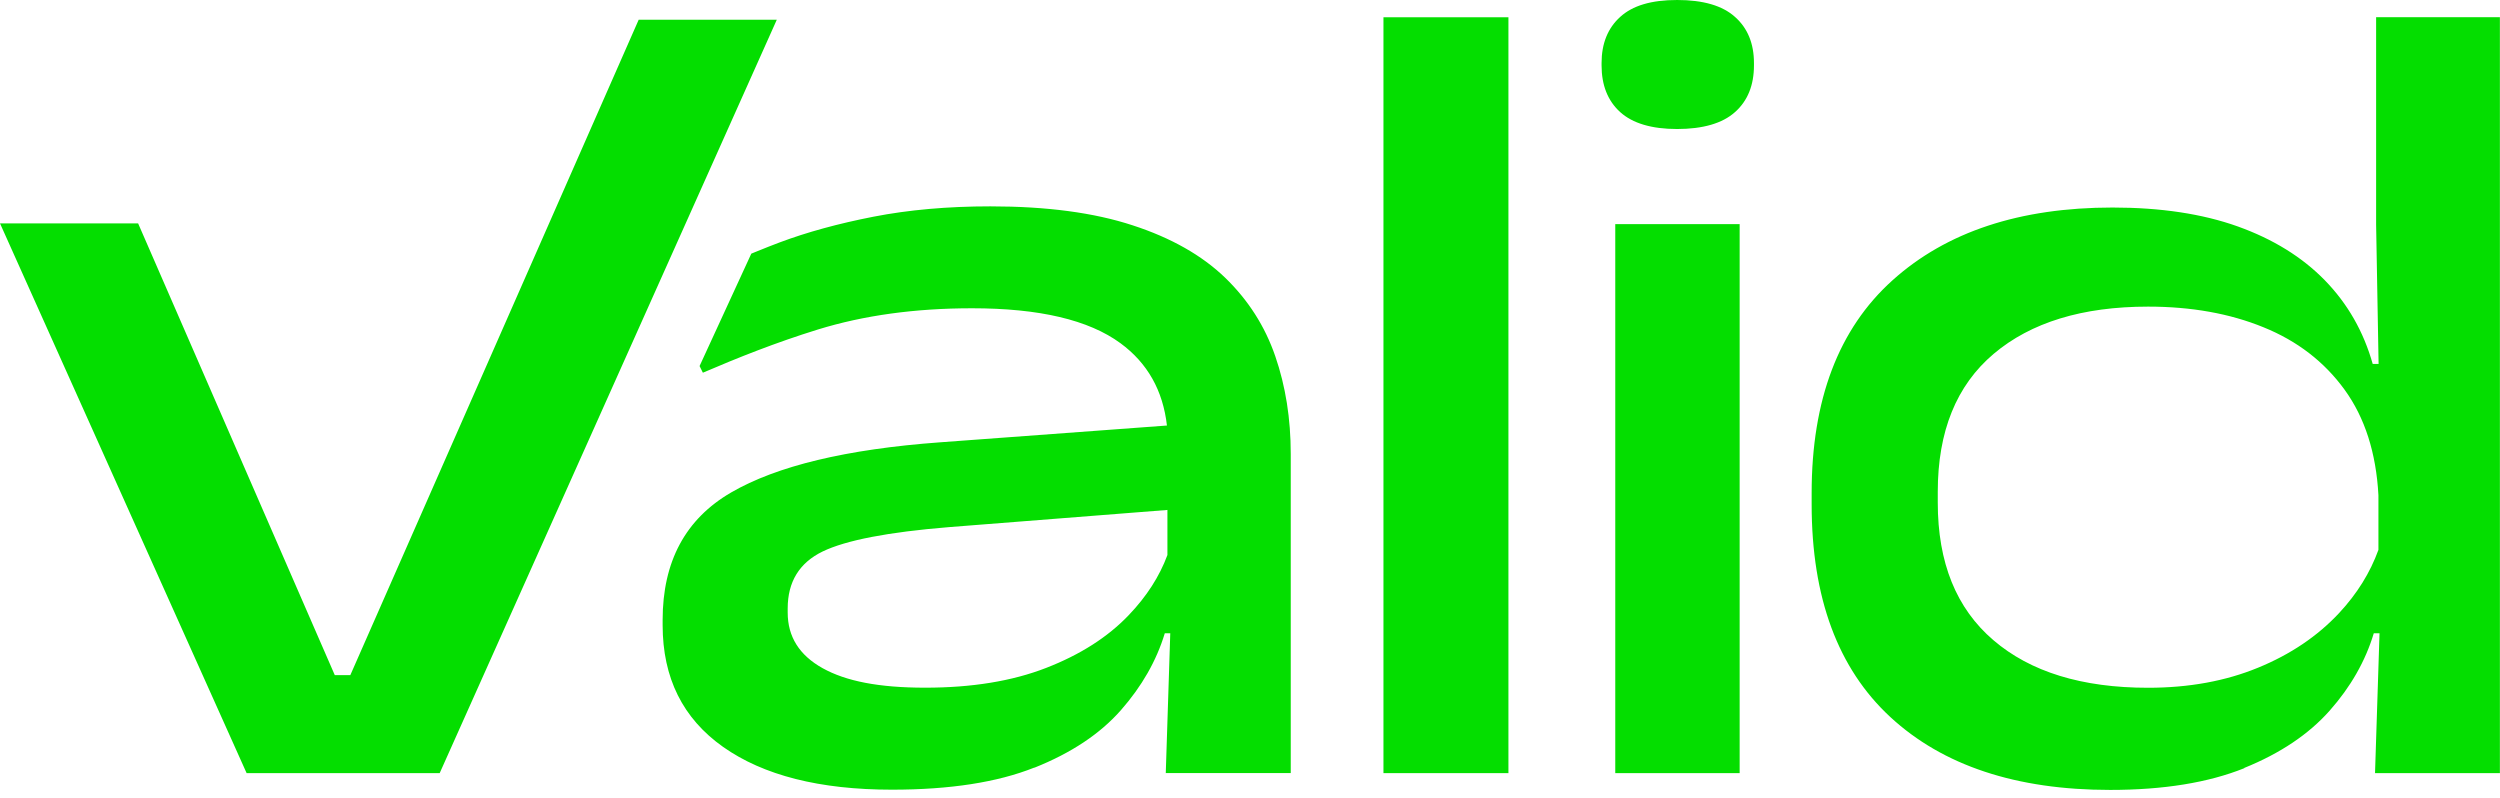 <svg width='94' height='30' viewBox='0 0 94 30' fill='none' xmlns='http://www.w3.org/2000/svg'><path fill-rule='evenodd' clip-rule='evenodd' d='M93.996 0.646V29.067L94 29.07H89.301L89.47 23.812H89.254C88.938 24.86 88.385 25.829 87.595 26.721C86.806 27.61 85.737 28.327 84.385 28.874V28.884C83.033 29.427 81.352 29.701 79.342 29.701C75.809 29.701 73.055 28.787 71.079 26.963C69.106 25.139 68.118 22.473 68.118 18.968V18.536C68.118 15.031 69.131 12.364 71.157 10.54C73.183 8.716 75.942 7.803 79.432 7.803C81.24 7.803 82.81 8.039 84.14 8.514C85.467 8.99 86.56 9.664 87.415 10.54C88.269 11.417 88.869 12.464 89.214 13.685H89.435L89.342 8.446V0.646H93.996ZM89.429 20.674C89.117 21.537 88.624 22.327 87.953 23.048C87.141 23.918 86.125 24.605 84.904 25.105C83.683 25.608 82.303 25.86 80.768 25.86C78.282 25.86 76.343 25.264 74.951 24.07C73.556 22.877 72.86 21.155 72.86 18.899V18.489C72.86 16.221 73.559 14.493 74.96 13.306C76.362 12.122 78.298 11.529 80.768 11.529C82.39 11.529 83.838 11.787 85.109 12.306C86.38 12.821 87.396 13.604 88.158 14.655C88.919 15.705 89.342 17.026 89.429 18.62V20.674ZM65.949 2.458C65.949 3.204 65.713 3.791 65.237 4.214C64.765 4.639 64.025 4.851 63.062 4.851C62.099 4.851 61.384 4.636 60.918 4.214C60.452 3.791 60.219 3.204 60.219 2.458V2.371C60.219 1.638 60.452 1.06 60.918 0.637C61.384 0.211 62.086 0 63.062 0C64.038 0 64.765 0.211 65.237 0.637C65.713 1.06 65.949 1.638 65.949 2.371V2.458ZM60.734 8.427H65.411V29.07H60.734V8.427ZM52.018 0.649H56.717V29.07H52.018V0.649ZM42.149 26.699C41.366 27.591 40.281 28.312 38.895 28.865L38.889 28.862C37.503 29.415 35.72 29.692 33.535 29.692C30.819 29.692 28.706 29.154 27.19 28.085C25.673 27.013 24.915 25.487 24.915 23.505V23.312C24.915 21.115 25.773 19.515 27.491 18.517C29.209 17.52 31.826 16.889 35.347 16.631L43.877 16C43.727 14.682 43.146 13.651 42.13 12.905C40.937 12.029 39.079 11.591 36.549 11.591C34.408 11.591 32.478 11.858 30.754 12.389C29.16 12.883 27.752 13.446 26.428 14.014L26.304 13.763L28.249 9.537C28.323 9.507 28.39 9.48 28.453 9.454C28.791 9.318 28.994 9.235 29.309 9.117C30.344 8.729 31.521 8.406 32.842 8.148C34.166 7.89 35.63 7.759 37.239 7.759C39.352 7.759 41.133 7.995 42.584 8.471C44.035 8.943 45.194 9.602 46.064 10.441C46.934 11.283 47.562 12.265 47.95 13.393C48.339 14.521 48.532 15.745 48.532 17.066V29.067H43.833L44.002 23.812H43.796C43.482 24.847 42.932 25.807 42.149 26.699ZM43.895 20.869C43.597 21.674 43.112 22.429 42.438 23.132C41.649 23.958 40.614 24.617 39.334 25.114C38.056 25.611 36.54 25.857 34.787 25.857C33.035 25.857 31.807 25.611 30.931 25.124C30.055 24.636 29.617 23.94 29.617 23.032V22.88C29.617 21.876 30.055 21.162 30.931 20.736C31.807 20.313 33.395 20.006 35.692 19.819L43.895 19.174V20.869ZM13.172 25.385L24.014 0.743H29.207L16.532 29.07H9.273L0 8.399H5.193L12.588 25.385H13.172Z' fill='#04DE00'/></svg>